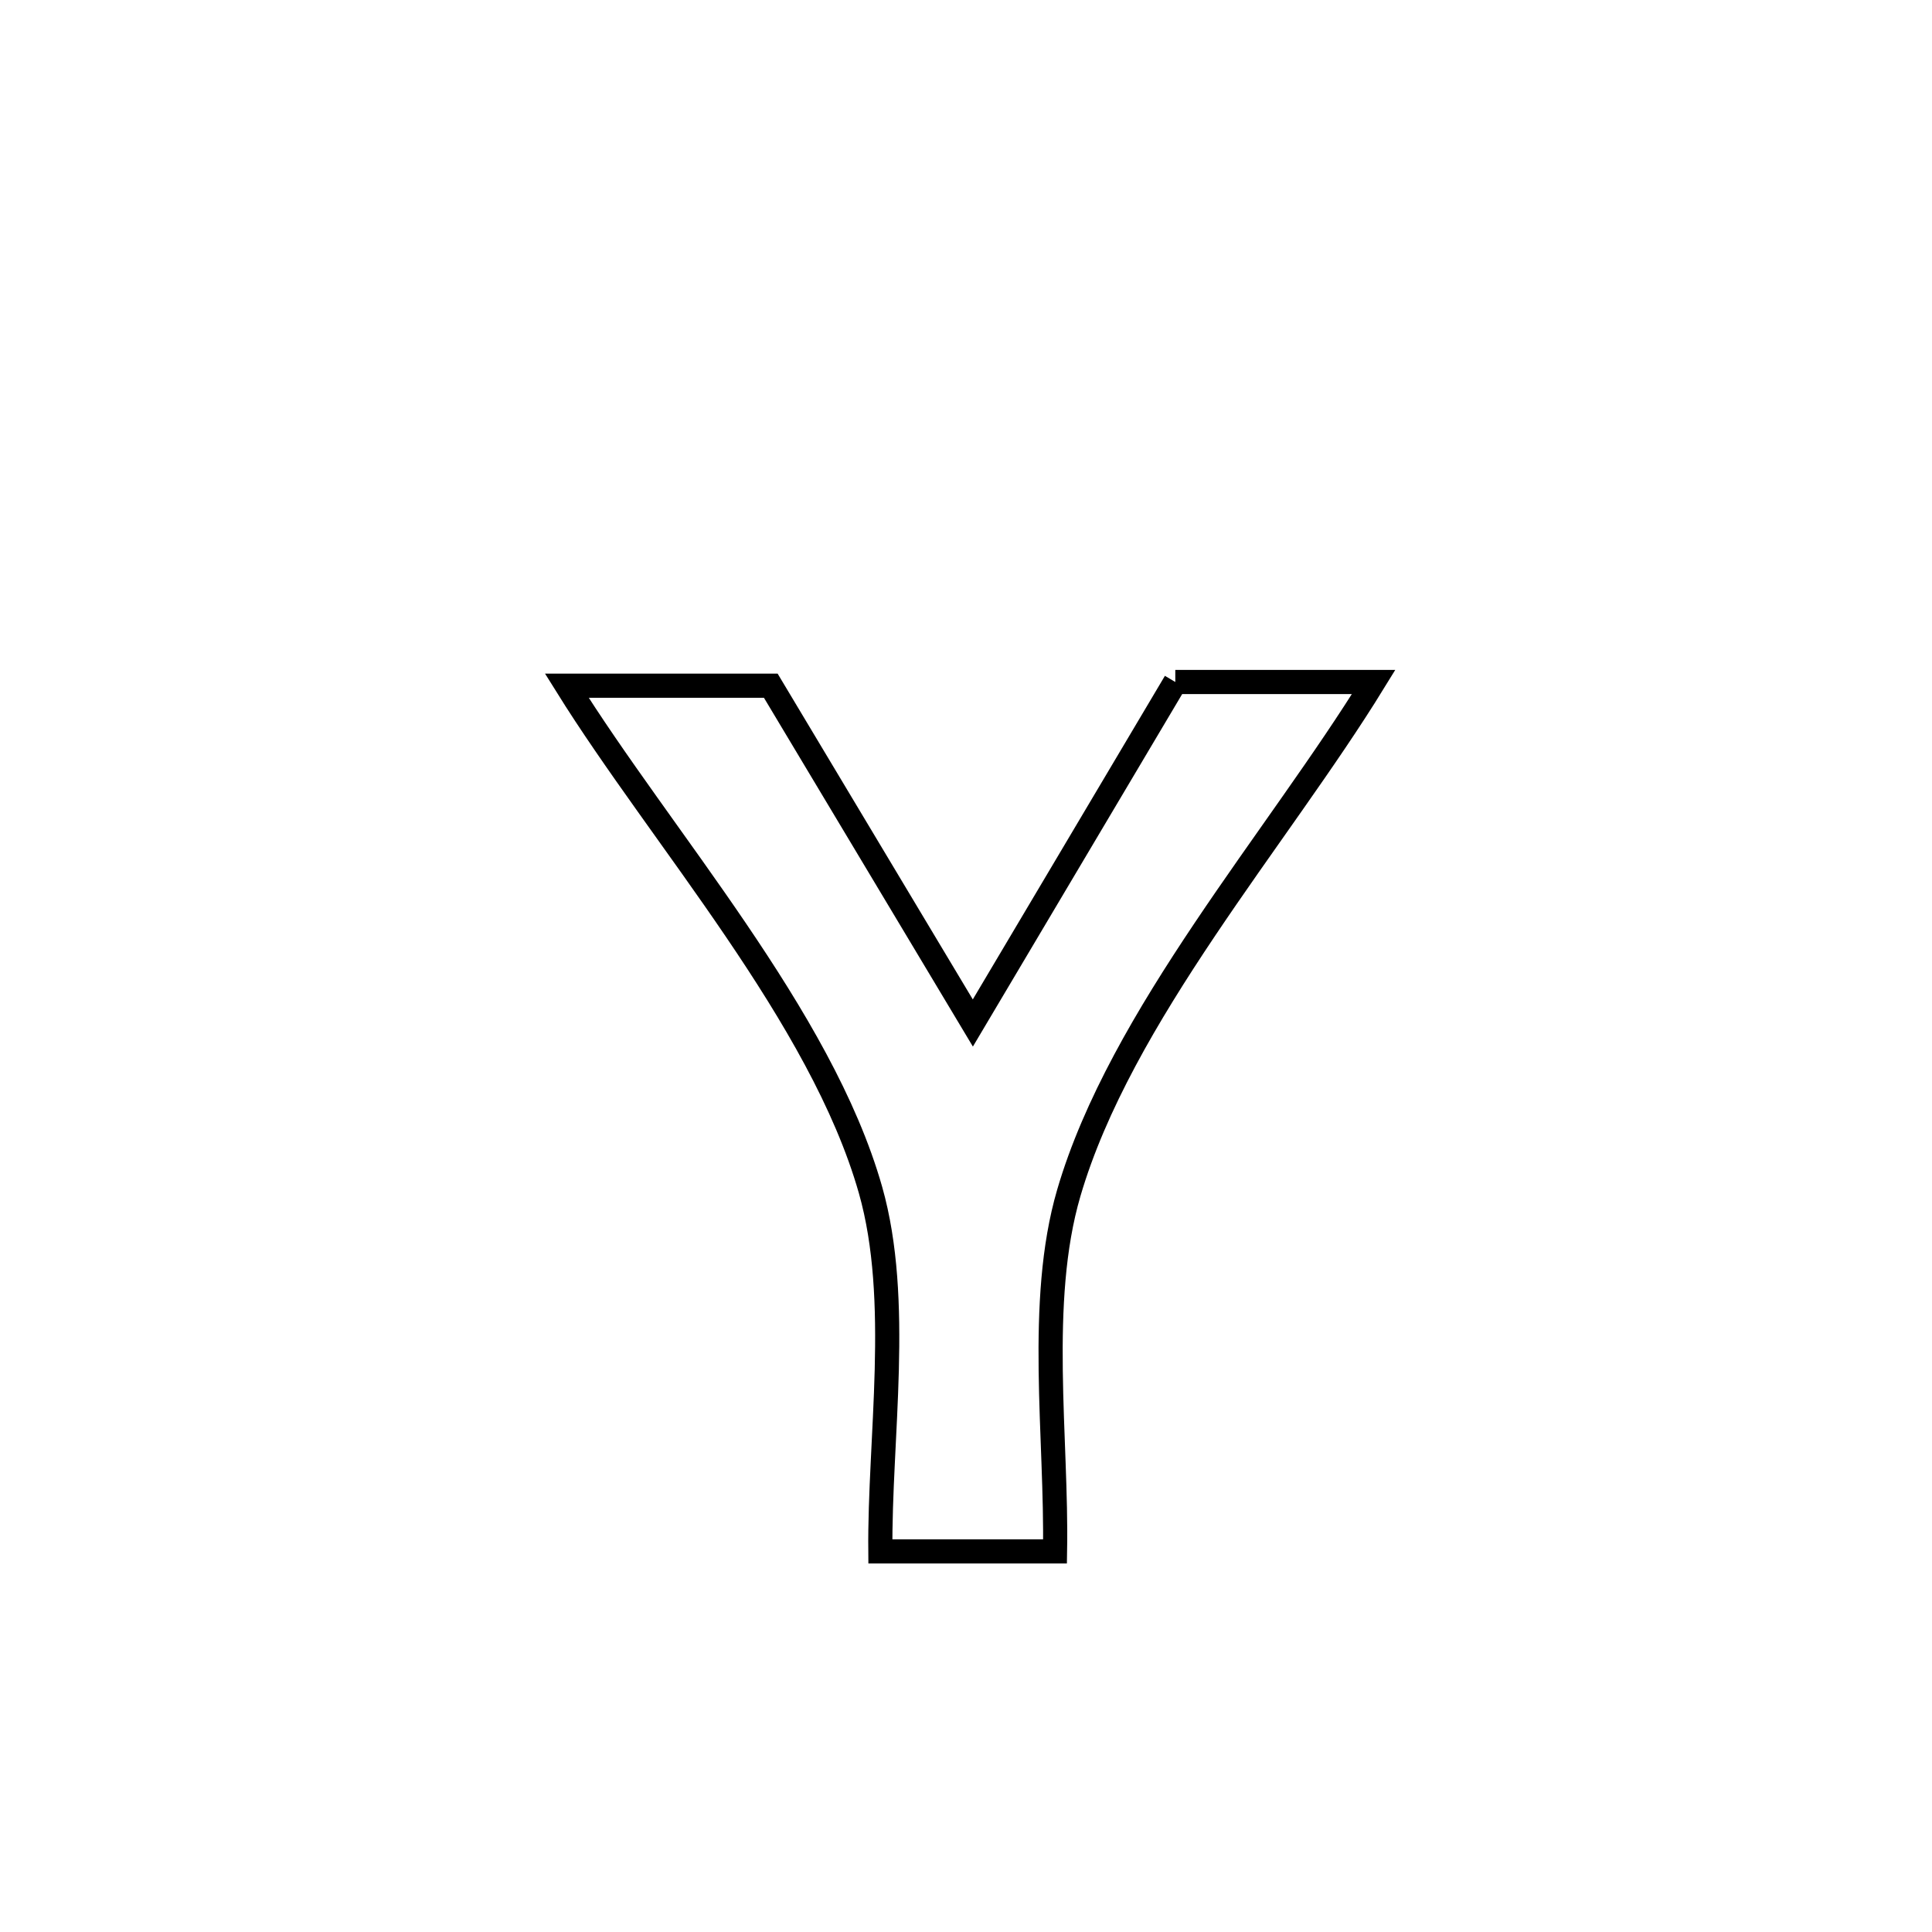 <svg xmlns="http://www.w3.org/2000/svg" viewBox="0.0 0.0 24.0 24.0" height="200px" width="200px"><path fill="none" stroke="black" stroke-width=".3" stroke-opacity="1.0"  filling="0" d="M14.6 8.472 L14.6 8.472 C15.421 8.472 16.243 8.472 17.064 8.472 L17.064 8.472 C15.874 10.408 13.919 12.624 13.277 14.819 C12.881 16.172 13.131 17.873 13.106 19.272 L13.106 19.272 C12.383 19.272 11.66 19.272 10.936 19.272 L10.936 19.272 C10.923 17.865 11.203 16.155 10.814 14.783 C10.2 12.622 8.222 10.413 7.041 8.518 L7.041 8.518 C7.886 8.518 8.73 8.518 9.575 8.518 L9.575 8.518 C10.412 9.915 11.248 11.311 12.085 12.708 L12.085 12.708 C12.923 11.296 13.762 9.884 14.6 8.472 L14.6 8.472"></path></svg>